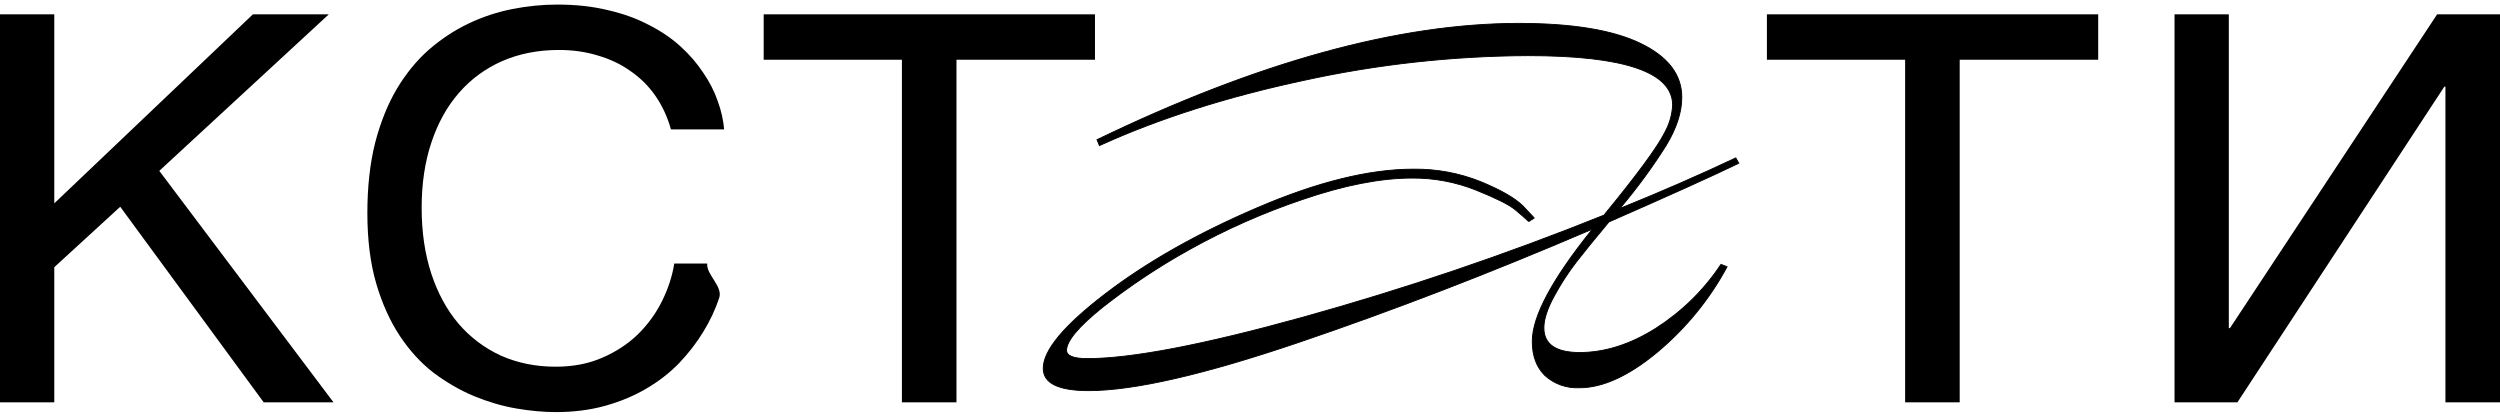 <svg width="468" height="78" viewBox="0 0 468 78" fill="none" xmlns="http://www.w3.org/2000/svg">
<path d="M0 2.684H10.163V38.061L47.342 2.684H61.55L29.816 31.984L62.432 75.316H49.364L22.504 38.704L10.163 50.019V75.316H0V2.684Z" fill="black"/>
<path d="M78.934 38.901C78.934 43.447 79.539 47.565 80.749 51.254C81.959 54.91 83.653 58.023 85.831 60.592C88.043 63.161 90.688 65.154 93.764 66.571C96.876 67.954 100.298 68.646 104.032 68.646C107.281 68.646 110.185 68.086 112.743 66.966C115.336 65.846 117.565 64.38 119.432 62.569C121.299 60.724 122.802 58.649 123.943 56.343C125.084 54.037 125.845 51.698 126.225 49.327H132.39C132.183 51.435 135.386 53.593 134.625 55.799C133.899 57.973 132.897 60.098 131.618 62.173C130.373 64.216 128.869 66.159 127.106 68.004C125.343 69.815 123.304 71.396 120.988 72.747C118.706 74.097 116.148 75.168 113.313 75.959C110.479 76.749 107.385 77.144 104.032 77.144C101.715 77.144 99.226 76.914 96.565 76.453C93.937 75.992 91.31 75.217 88.683 74.13C86.09 73.043 83.584 71.594 81.164 69.782C78.779 67.938 76.67 65.632 74.838 62.865C73.006 60.098 71.537 56.837 70.43 53.082C69.324 49.294 68.771 44.896 68.771 39.889C68.771 34.981 69.255 30.601 70.223 26.747C71.225 22.893 72.574 19.533 74.268 16.667C75.996 13.768 78.001 11.314 80.283 9.305C82.599 7.296 85.07 5.665 87.698 4.413C90.325 3.162 93.056 2.256 95.891 1.696C98.725 1.136 101.543 0.856 104.343 0.856C107.8 0.856 110.945 1.202 113.78 1.894C116.649 2.552 119.207 3.475 121.454 4.66C123.736 5.813 125.724 7.164 127.417 8.712C129.111 10.26 130.529 11.907 131.669 13.653C132.845 15.366 133.744 17.128 134.366 18.94C135.023 20.752 135.42 22.514 135.558 24.227H125.603C124.946 21.888 123.978 19.796 122.699 17.952C121.42 16.107 119.864 14.559 118.032 13.307C116.234 12.023 114.195 11.051 111.913 10.392C109.666 9.7 107.246 9.354 104.654 9.354C100.747 9.354 97.204 10.046 94.024 11.43C90.878 12.813 88.182 14.79 85.935 17.359C83.688 19.928 81.959 23.041 80.749 26.697C79.539 30.32 78.934 34.389 78.934 38.901Z" fill="black"/>
<path d="M142.962 2.684H204.979V11.183H179.052V75.316H168.837V11.183H142.962V2.684Z" fill="black"/>
<path d="M330.765 2.684H392.782V11.183H366.855V75.316H356.64V11.183H330.765V2.684Z" fill="black"/>
<path d="M407.072 2.684H417.235V61.432H417.443L456.229 2.684H468V75.316H457.785V16.222H457.577L418.843 75.316H407.072V2.684Z" fill="black"/>
<path d="M295.657 65.991C300.401 65.991 305.164 64.487 309.945 61.478C314.851 58.347 319.015 54.262 322.166 49.488L323.309 49.927C320.033 56.033 315.574 61.485 310.171 65.991C304.847 70.389 300.017 72.588 295.681 72.588C294.492 72.65 293.302 72.476 292.185 72.078C291.069 71.68 290.05 71.066 289.193 70.274C287.631 68.731 286.842 66.601 286.842 63.893C286.842 59.202 290.599 52.198 298.112 42.883C279.135 51.026 260.795 58.101 243.09 64.109C225.385 70.117 212.285 73.123 203.789 73.128C198.122 73.128 195.291 71.734 195.296 68.947C195.296 65.577 199.179 60.922 206.945 54.981C214.711 49.04 224.196 43.67 235.402 38.871C246.608 34.061 256.343 31.659 264.608 31.664C268.898 31.612 273.155 32.4 277.117 33.979C280.874 35.522 283.512 37.027 285.031 38.493L287.212 40.807L286.182 41.471C285.57 40.885 284.708 40.134 283.598 39.218C282.487 38.303 280.058 37.091 276.312 35.584C272.531 34.074 268.471 33.308 264.374 33.331C258.471 33.331 251.626 34.668 243.839 37.343C236.468 39.828 229.36 42.977 222.61 46.749C216.902 49.922 211.472 53.534 206.373 57.55C201.898 61.151 199.659 63.828 199.659 65.582C199.659 66.611 200.958 67.126 203.556 67.126C211.821 67.126 225.237 64.554 243.806 59.41C262.992 54.076 281.842 47.687 300.261 40.275C306.46 32.724 310.246 27.58 311.62 24.844C312.513 23.248 313.025 21.483 313.118 19.674C313.118 13.502 304.088 10.415 286.029 10.415C271.914 10.482 257.849 12.034 244.088 15.045C229.673 18.131 216.916 22.2 205.818 27.251L205.359 26.148C235.413 11.637 261.731 4.379 284.314 4.374C294.328 4.374 301.92 5.621 307.088 8.116C312.256 10.611 314.837 13.983 314.832 18.231C314.832 21.019 313.839 24.044 311.853 27.305C309.263 31.39 306.388 35.303 303.248 39.017C310.896 35.931 318.124 32.778 324.935 29.558L325.506 30.553C320.988 32.755 312.879 36.42 301.179 41.548C298.496 44.773 296.47 47.266 295.101 49.025C293.572 51.011 292.208 53.108 291.02 55.297C289.684 57.712 289.015 59.734 289.015 61.347C288.999 64.417 291.213 65.966 295.657 65.991Z" fill="black"/>
<path fill-rule="evenodd" clip-rule="evenodd" d="M205.469 26.189L205.864 27.138C216.95 22.102 229.684 18.044 244.068 14.964C257.835 11.953 271.906 10.4 286.027 10.333L286.028 10.333C295.06 10.333 301.845 11.104 306.374 12.652C308.639 13.427 310.346 14.397 311.488 15.568C312.631 16.74 313.204 18.11 313.204 19.675V19.677L313.204 19.679C313.111 21.5 312.596 23.277 311.697 24.883C310.318 27.629 306.525 32.78 300.329 40.328L300.315 40.345L300.294 40.353C281.872 47.766 263.019 54.156 243.83 59.492C225.261 64.635 211.833 67.21 203.555 67.21C202.253 67.21 201.265 67.082 200.599 66.818C200.266 66.686 200.008 66.518 199.834 66.311C199.659 66.103 199.571 65.859 199.571 65.584C199.571 64.677 200.147 63.55 201.269 62.208C202.393 60.863 204.076 59.29 206.316 57.488L206.317 57.487C211.419 53.468 216.853 49.853 222.565 46.678C229.32 42.904 236.433 39.752 243.808 37.266C251.601 34.589 258.457 33.249 264.373 33.248C264.373 33.248 264.373 33.248 264.373 33.248L264.373 33.332L264.373 33.249C264.373 33.249 264.373 33.248 264.373 33.248C268.481 33.226 272.553 33.994 276.345 35.508L276.346 35.508C280.09 37.015 282.531 38.23 283.654 39.156C284.735 40.047 285.581 40.783 286.192 41.364L286.132 41.403L286.181 41.472L286.243 41.413C286.226 41.397 286.209 41.381 286.192 41.364L287.079 40.793L287.146 40.865L287.211 40.809L287.163 40.739L287.079 40.793L284.968 38.553L285.03 38.494L284.965 38.55L284.966 38.551C283.46 37.098 280.835 35.599 277.082 34.057C277.083 34.057 277.083 34.057 277.083 34.057L277.117 33.98L277.082 34.057C277.082 34.057 277.082 34.057 277.082 34.057C273.131 32.483 268.887 31.697 264.608 31.749L264.607 31.749C256.359 31.744 246.636 34.142 235.437 38.948C224.237 43.745 214.758 49.112 206.999 55.048C203.118 58.016 200.212 60.661 198.276 62.982C196.339 65.305 195.383 67.292 195.383 68.948C195.382 69.631 195.554 70.224 195.897 70.732C196.24 71.24 196.758 71.667 197.455 72.01C198.852 72.698 200.96 73.046 203.789 73.046C212.268 73.041 225.356 70.039 243.06 64.031C260.762 58.024 279.101 50.95 298.075 42.808L298.393 42.672L298.181 42.935C294.426 47.591 291.612 51.666 289.737 55.161C287.861 58.658 286.929 61.568 286.929 63.894C286.929 66.586 287.712 68.692 289.254 70.216C289.253 70.216 289.253 70.215 289.252 70.215L289.192 70.275L289.255 70.217C289.254 70.216 289.254 70.216 289.254 70.216C290.103 70.999 291.111 71.607 292.215 72.001C293.32 72.395 294.498 72.567 295.675 72.506L295.678 72.506H295.68C299.986 72.506 304.796 70.322 310.113 65.93L310.17 65.993L310.113 65.929C310.113 65.93 310.113 65.93 310.113 65.93C315.484 61.45 319.92 56.035 323.186 49.972L323.275 50.006L323.308 49.929L323.23 49.891C323.215 49.918 323.201 49.945 323.186 49.972L322.2 49.593C322.213 49.573 322.226 49.553 322.239 49.533L322.165 49.489L322.132 49.566L322.2 49.593C319.047 54.351 314.889 58.424 309.993 61.549L309.993 61.549C305.2 64.565 300.42 66.076 295.656 66.076L295.655 66.076C293.425 66.063 291.739 65.669 290.611 64.88C289.477 64.087 288.919 62.904 288.927 61.347C288.927 61.348 288.927 61.348 288.927 61.348H289.014L288.927 61.347C288.927 59.715 289.603 57.679 290.942 55.26C290.942 55.26 290.941 55.26 290.941 55.26L291.019 55.299L290.942 55.26C292.132 53.066 293.498 50.965 295.03 48.976L295.03 48.976C296.399 47.216 298.426 44.723 301.11 41.497L301.123 41.482L301.142 41.473C312.772 36.375 320.853 32.724 325.385 30.519L325.429 30.595L325.505 30.555L325.466 30.48C325.439 30.493 325.412 30.506 325.385 30.519L324.898 29.67C324.923 29.658 324.948 29.646 324.973 29.634L324.934 29.559L324.857 29.599L324.898 29.67C318.107 32.878 310.902 36.02 303.281 39.096L302.96 39.225L303.179 38.966C306.317 35.255 309.189 31.345 311.777 27.263C311.777 27.264 311.777 27.264 311.777 27.264L311.853 27.306L311.778 27.263C311.778 27.263 311.777 27.263 311.777 27.263C313.758 24.011 314.744 21.001 314.744 18.232C314.749 14.025 312.197 10.678 307.048 8.192C301.898 5.706 294.323 4.459 284.313 4.459C261.767 4.464 235.486 11.705 205.469 26.189ZM205.319 26.074C235.379 11.56 261.711 4.297 284.313 4.292C294.333 4.292 301.94 5.539 307.126 8.043C312.314 10.546 314.924 13.942 314.919 18.233C314.919 21.04 313.919 24.079 311.928 27.348L311.927 27.349C309.395 31.343 306.591 35.172 303.534 38.812C311.061 35.768 318.182 32.658 324.895 29.484L324.97 29.449L325.626 30.59L325.545 30.629C321.027 32.83 312.923 36.493 301.234 41.617C298.557 44.834 296.536 47.32 295.171 49.075C293.645 51.058 292.283 53.151 291.097 55.337L291.096 55.338C289.763 57.748 289.102 59.755 289.102 61.348L289.102 61.348C289.094 62.862 289.634 63.989 290.714 64.745C291.8 65.504 293.442 65.896 295.656 65.909C300.38 65.909 305.126 64.411 309.896 61.41C314.792 58.285 318.947 54.209 322.091 49.444L322.13 49.385L323.429 49.885L323.386 49.967C320.105 56.082 315.64 61.542 310.228 66.056L310.227 66.056C304.898 70.459 300.049 72.672 295.682 72.673C294.482 72.735 293.281 72.56 292.154 72.158C291.026 71.755 289.997 71.135 289.131 70.335L289.13 70.334L289.129 70.333C287.548 68.771 286.754 66.618 286.754 63.894C286.754 61.529 287.7 58.592 289.581 55.085C291.427 51.644 294.177 47.647 297.83 43.096C278.964 51.183 260.727 58.214 243.118 64.189C225.413 70.197 212.3 73.208 203.789 73.213C200.95 73.213 198.809 72.865 197.375 72.159C196.656 71.805 196.113 71.36 195.75 70.823C195.386 70.285 195.207 69.659 195.208 68.948C195.208 67.234 196.194 65.21 198.139 62.877C200.086 60.543 203.004 57.889 206.889 54.917C214.662 48.971 224.154 43.597 235.365 38.796C246.577 33.984 256.325 31.577 264.606 31.582C268.909 31.53 273.177 32.32 277.15 33.903L277.151 33.903C280.911 35.448 283.561 36.957 285.092 38.435L285.093 38.437L285.095 38.438L287.344 40.824L286.17 41.58L286.119 41.531C285.509 40.947 284.65 40.198 283.54 39.283C282.441 38.377 280.025 37.17 276.278 35.662C272.507 34.157 268.459 33.393 264.374 33.416H264.373C258.483 33.416 251.648 34.75 243.867 37.423L243.867 37.423C236.502 39.907 229.399 43.053 222.654 46.822L222.654 46.822C216.949 49.993 211.523 53.602 206.429 57.616C204.193 59.414 202.519 60.98 201.406 62.312C200.289 63.648 199.746 64.737 199.746 65.584C199.746 65.823 199.821 66.029 199.97 66.206C200.121 66.385 200.35 66.539 200.666 66.664C201.3 66.915 202.26 67.043 203.555 67.043C211.806 67.043 225.212 64.475 243.781 59.331C243.781 59.331 243.781 59.331 243.781 59.331C262.957 53.999 281.796 47.615 300.206 40.208C300.201 40.213 300.196 40.219 300.192 40.225L300.261 40.276L300.227 40.199C300.22 40.202 300.213 40.205 300.206 40.208C306.397 32.664 310.172 27.534 311.54 24.809L311.541 24.807L311.542 24.805C312.429 23.222 312.937 21.468 313.029 19.673C313.029 19.674 313.029 19.675 313.029 19.675H313.117L313.029 19.671C313.029 19.672 313.029 19.672 313.029 19.673C313.029 18.153 312.473 16.823 311.36 15.682C310.244 14.537 308.565 13.579 306.315 12.81C301.815 11.272 295.055 10.5 286.028 10.5C286.028 10.5 286.028 10.5 286.028 10.5L286.028 10.418V10.5C286.028 10.5 286.028 10.5 286.028 10.5C271.92 10.567 257.862 12.118 244.107 15.127L244.106 15.127C229.697 18.213 216.946 22.28 205.855 27.328L205.77 27.366L205.247 26.109L205.319 26.074Z" fill="black"/>
</svg>
